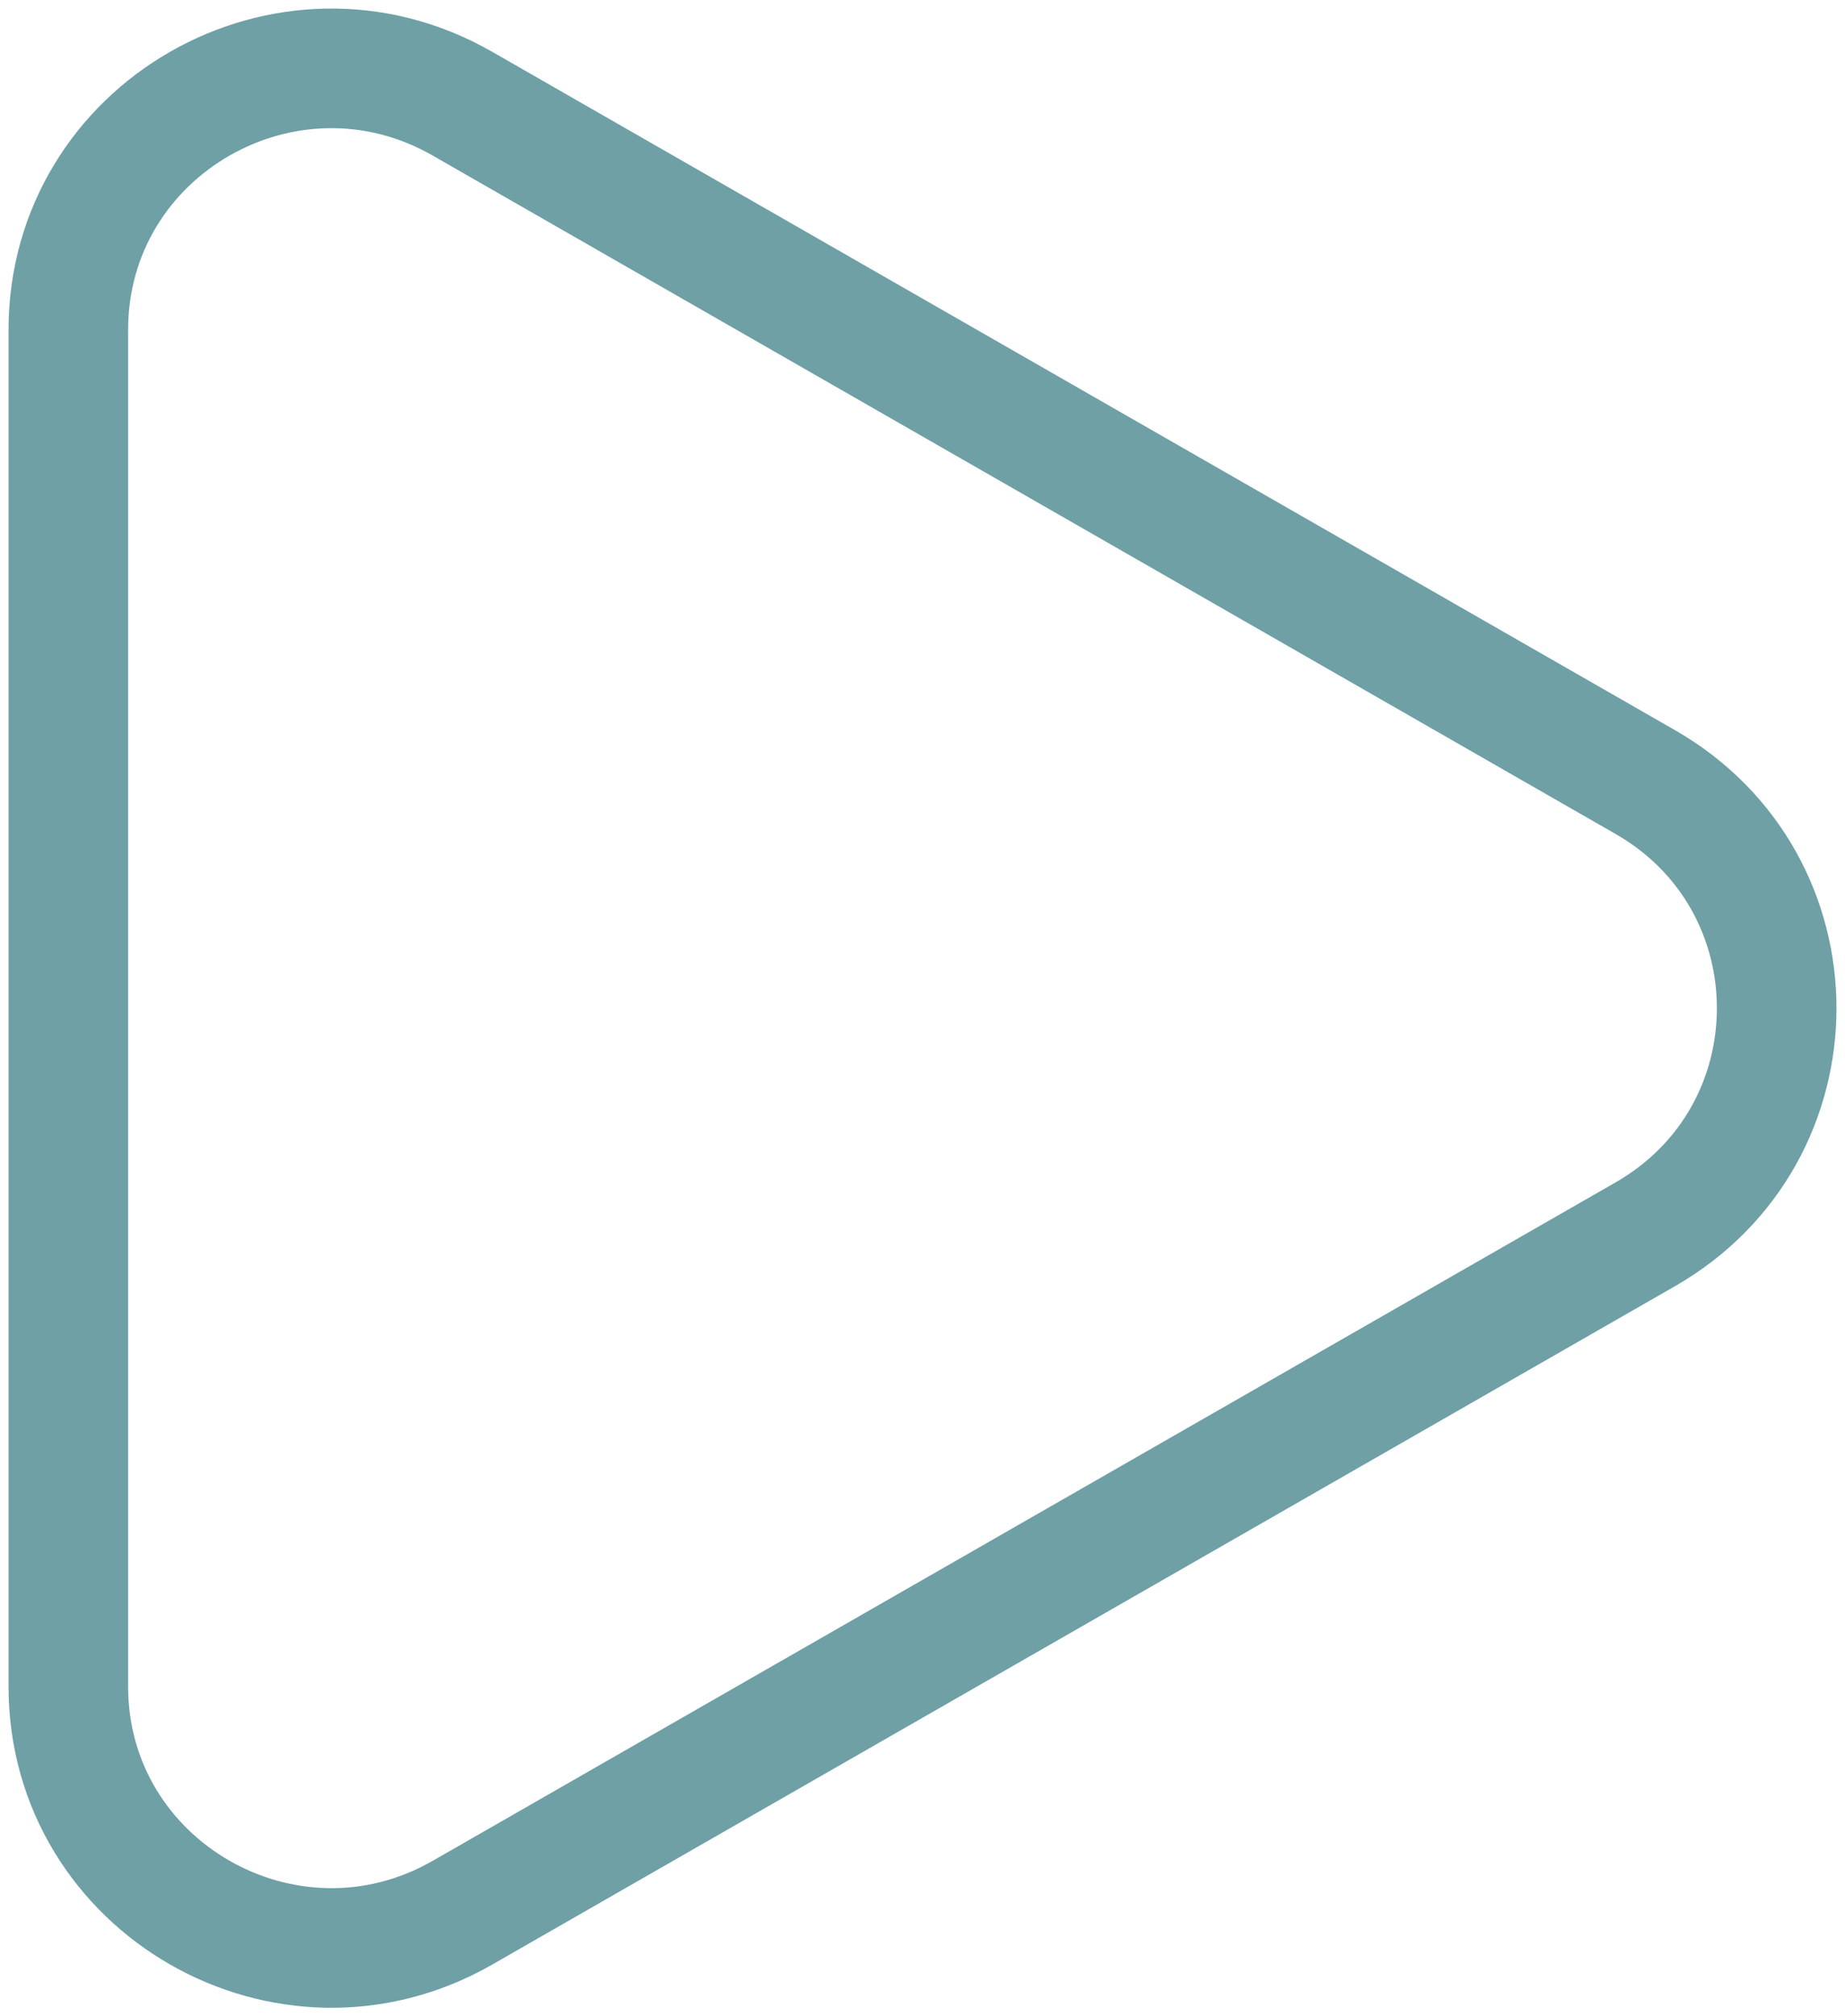 <svg width="54" height="59" fill="none" xmlns="http://www.w3.org/2000/svg"><path d="M48.155 22.884c5.127 2.941 5.127 10.29 0 13.232L13.539 55.965C8.412 58.904 2 55.23 2 49.348V9.652C2 3.769 8.412.094 13.539 3.036l34.616 19.848z" stroke="#6EA0A6" stroke-width="3.5" stroke-linejoin="round"/></svg>